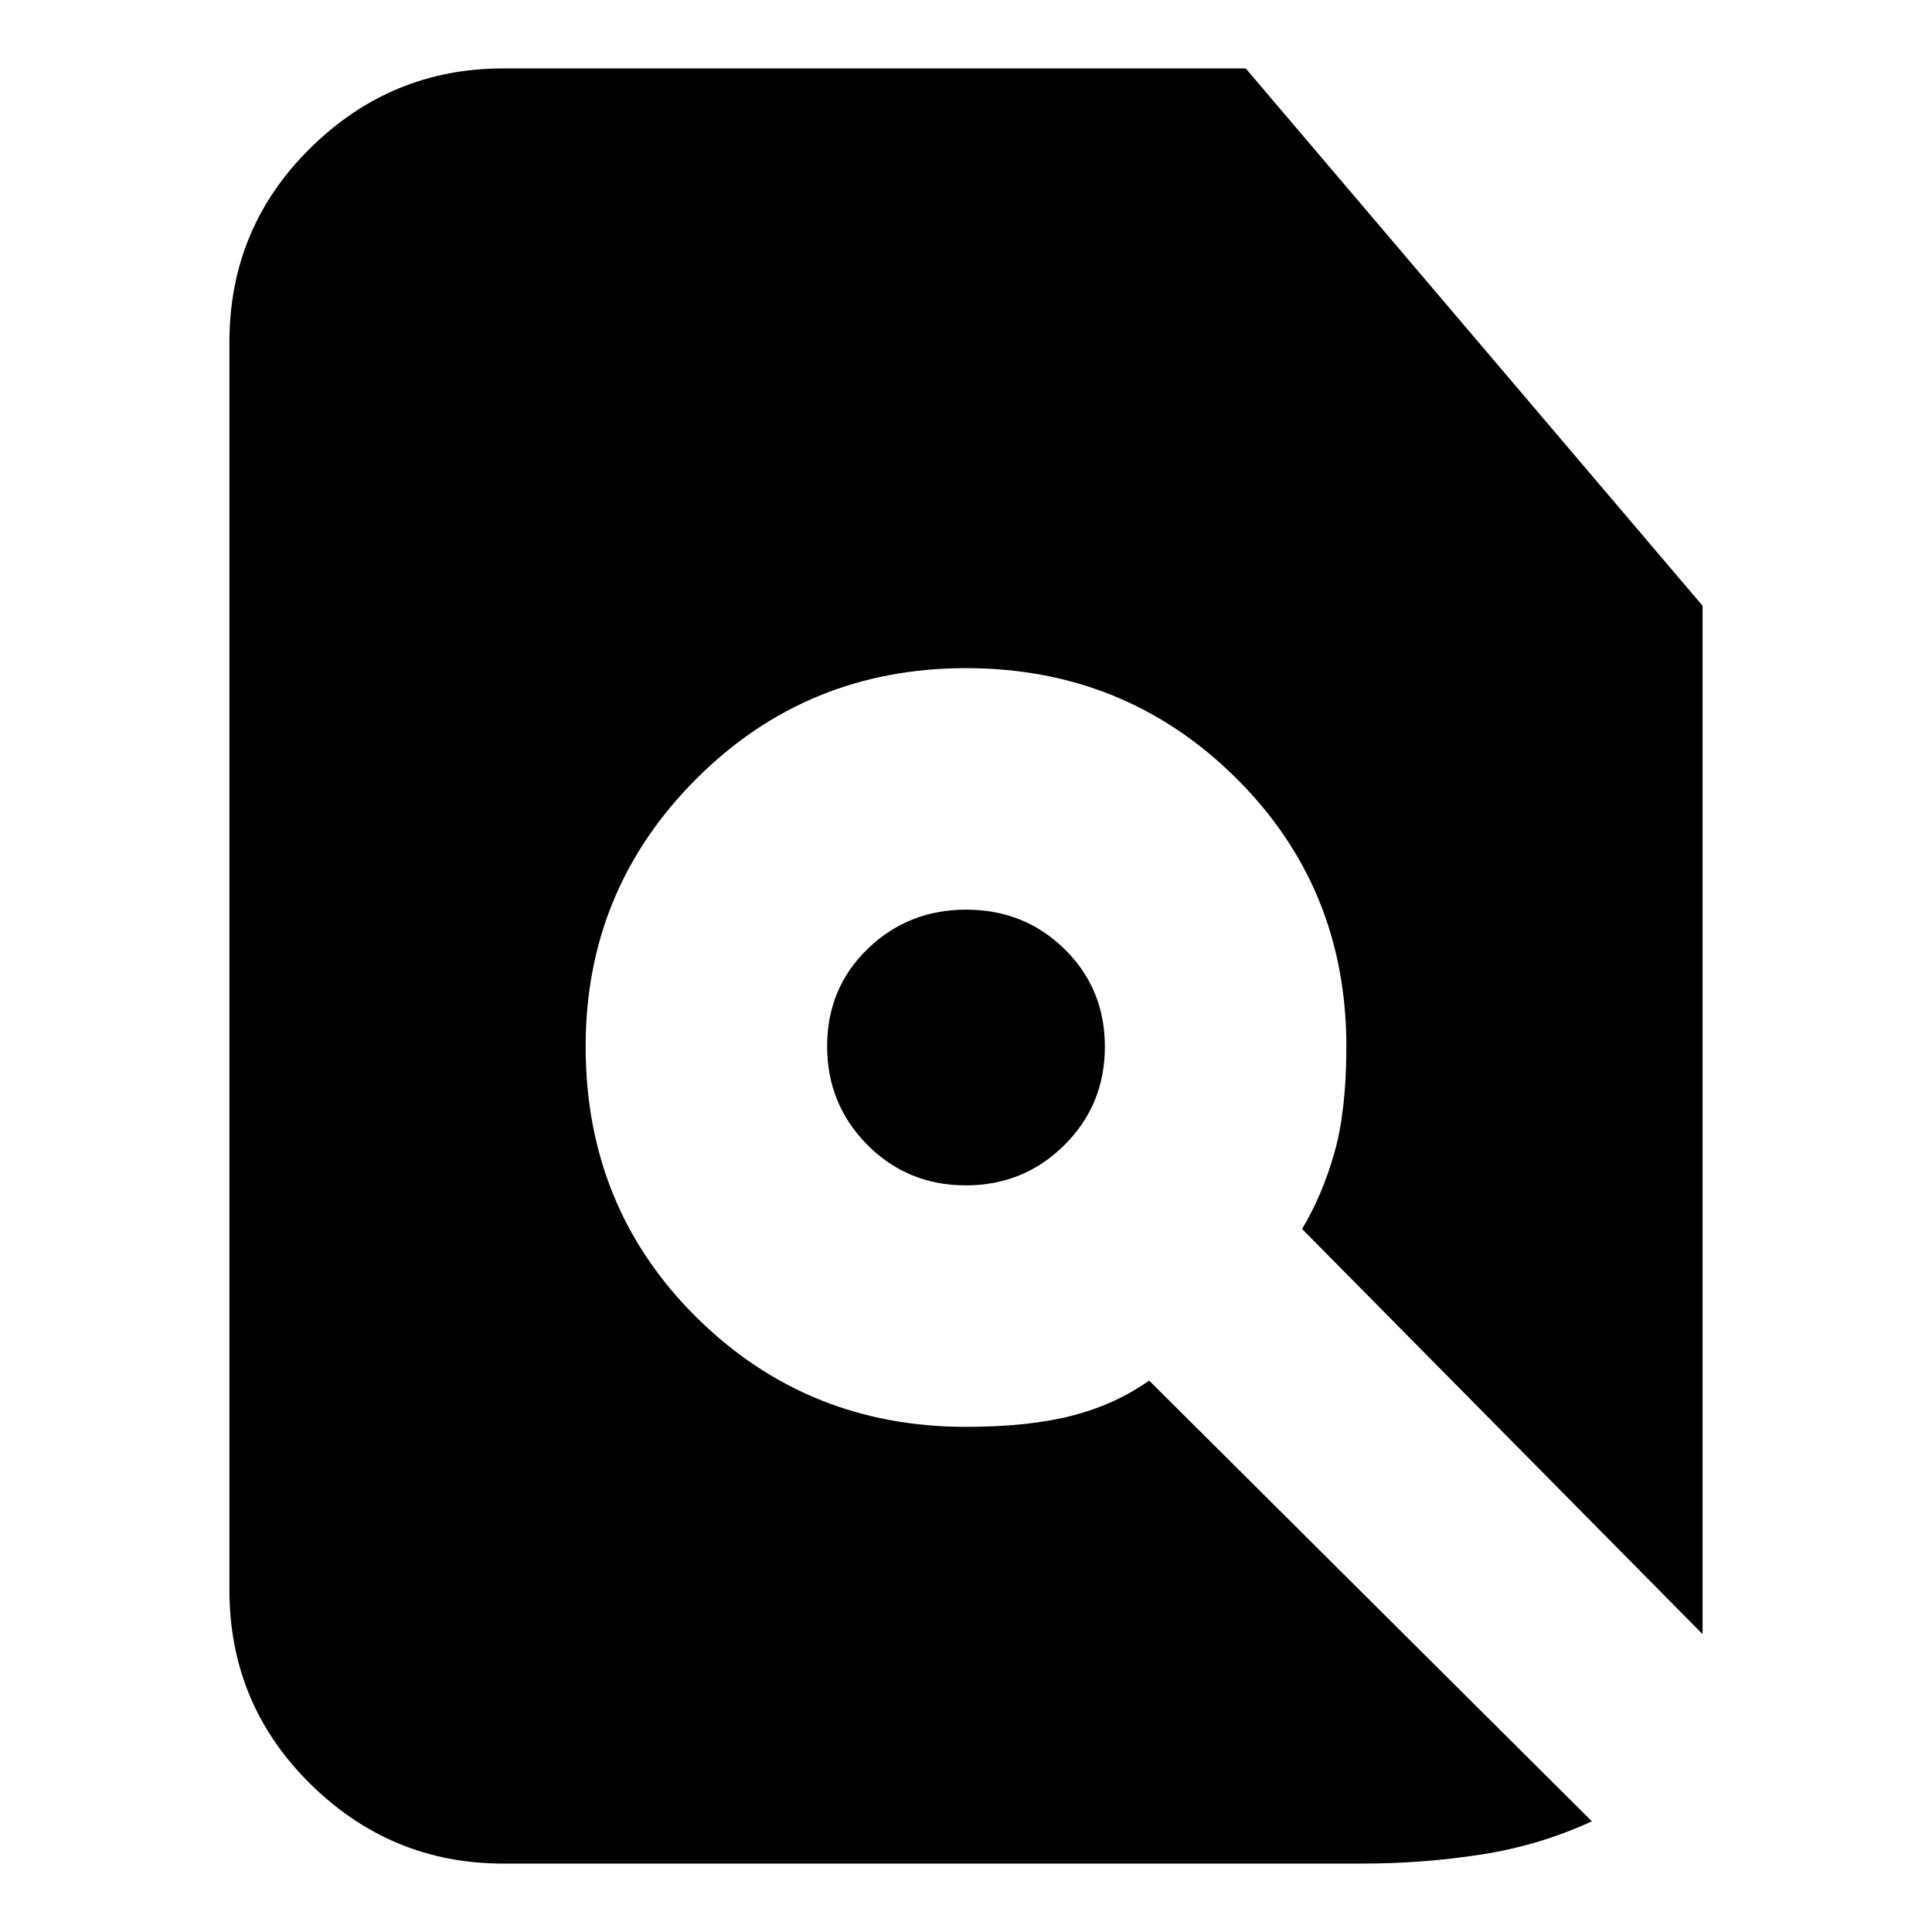 <svg xmlns="http://www.w3.org/2000/svg" height="24" viewBox="0 -960 960 960" width="24"><path d="M250-34q-55.73 0-95.86-39.64Q114-113.28 114-170v-620q0-56.72 40.14-96.36Q194.27-926 250-926h369l227 267v511L647-349.33Q657-366 663-387t6-53q0-79.14-55-133.57Q559-628 480-628t-134 55q-55 55-55 133 0 80 55 134.5T480-251q30.92 0 52.46-5.5T571-274L791-55q-26 12-55 16.5T677-34H250Zm229.88-337Q451-371 431-391.12q-20-20.13-20-49 0-28.88 20.12-48.38 20.13-19.5 49-19.5Q509-508 529-488.38q20 19.63 20 48.5Q549-411 528.88-391q-20.13 20-49 20Z"/></svg>